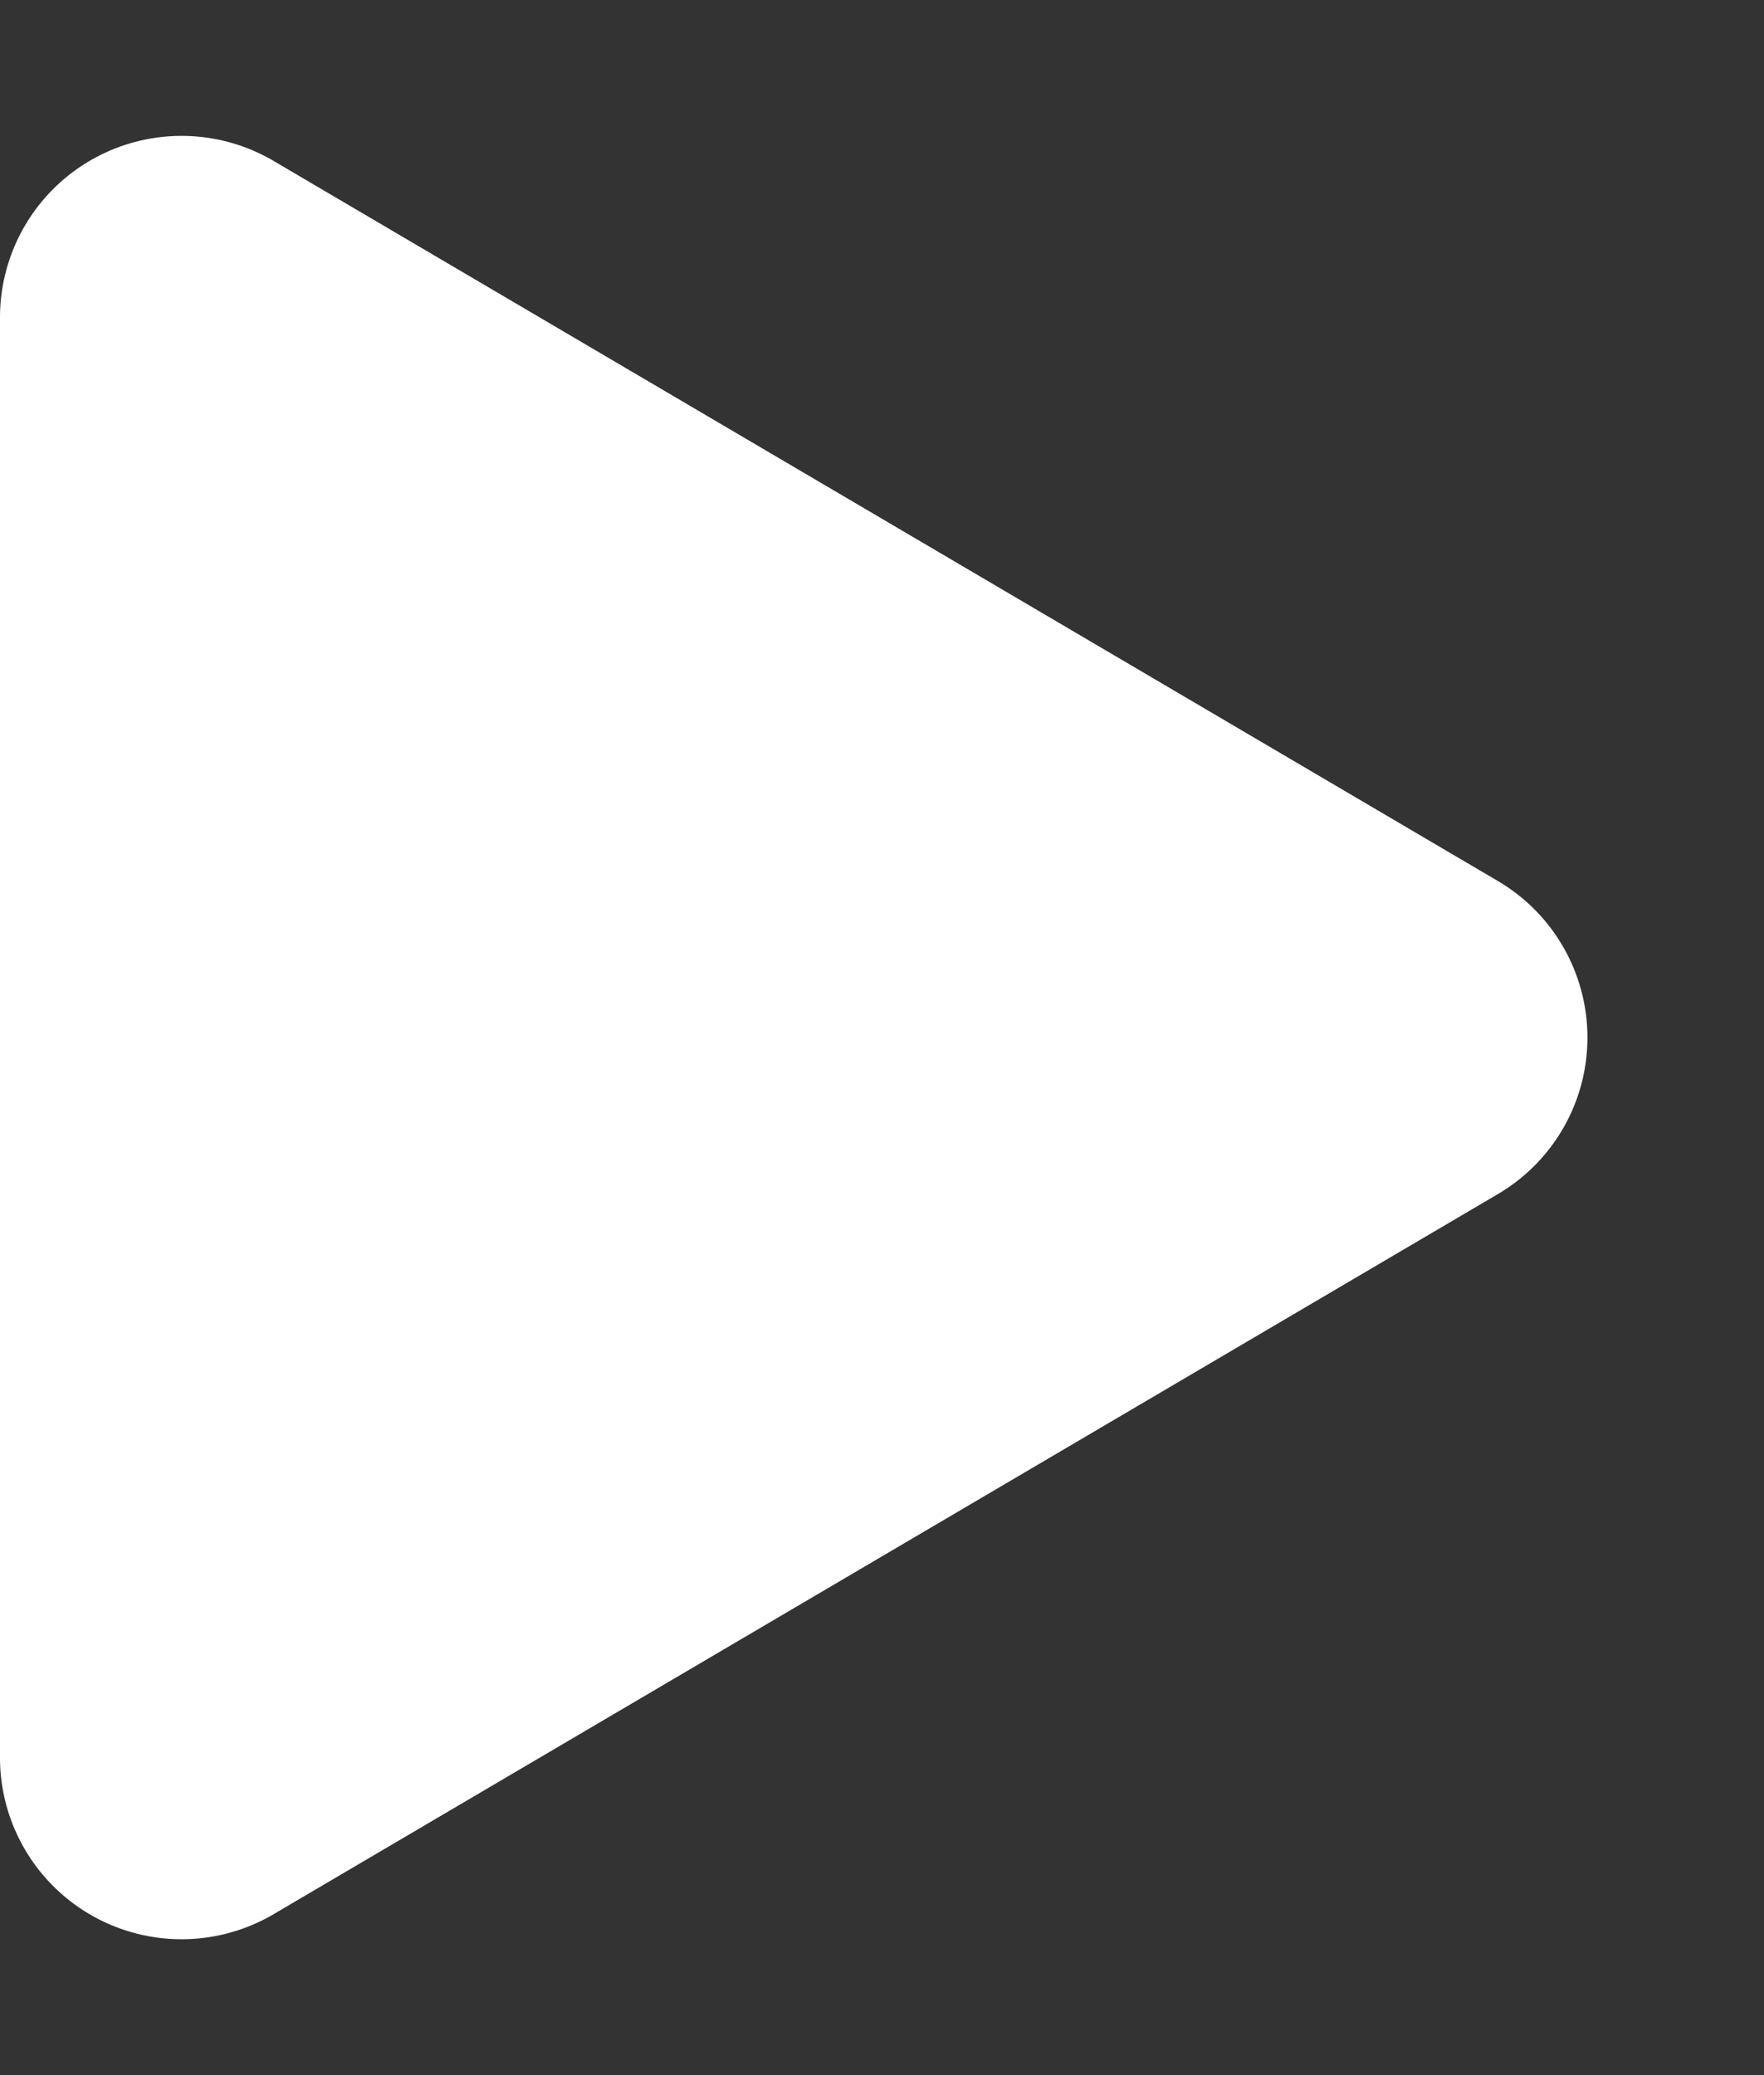 <svg xmlns="http://www.w3.org/2000/svg" width="68" height="80" viewBox="0 0 68 80"><rect x="0" y="0" width="68" height="80" fill="#333333" stroke="none"/><defs><style>.a{fill:#fff;}</style></defs><path class="a" d="M33.966,10.257a7,7,0,0,1,12.067,0L73.795,57.451A7,7,0,0,1,67.761,68H12.239A7,7,0,0,1,6.205,57.451Z" transform="translate(68) rotate(90)"/></svg>
